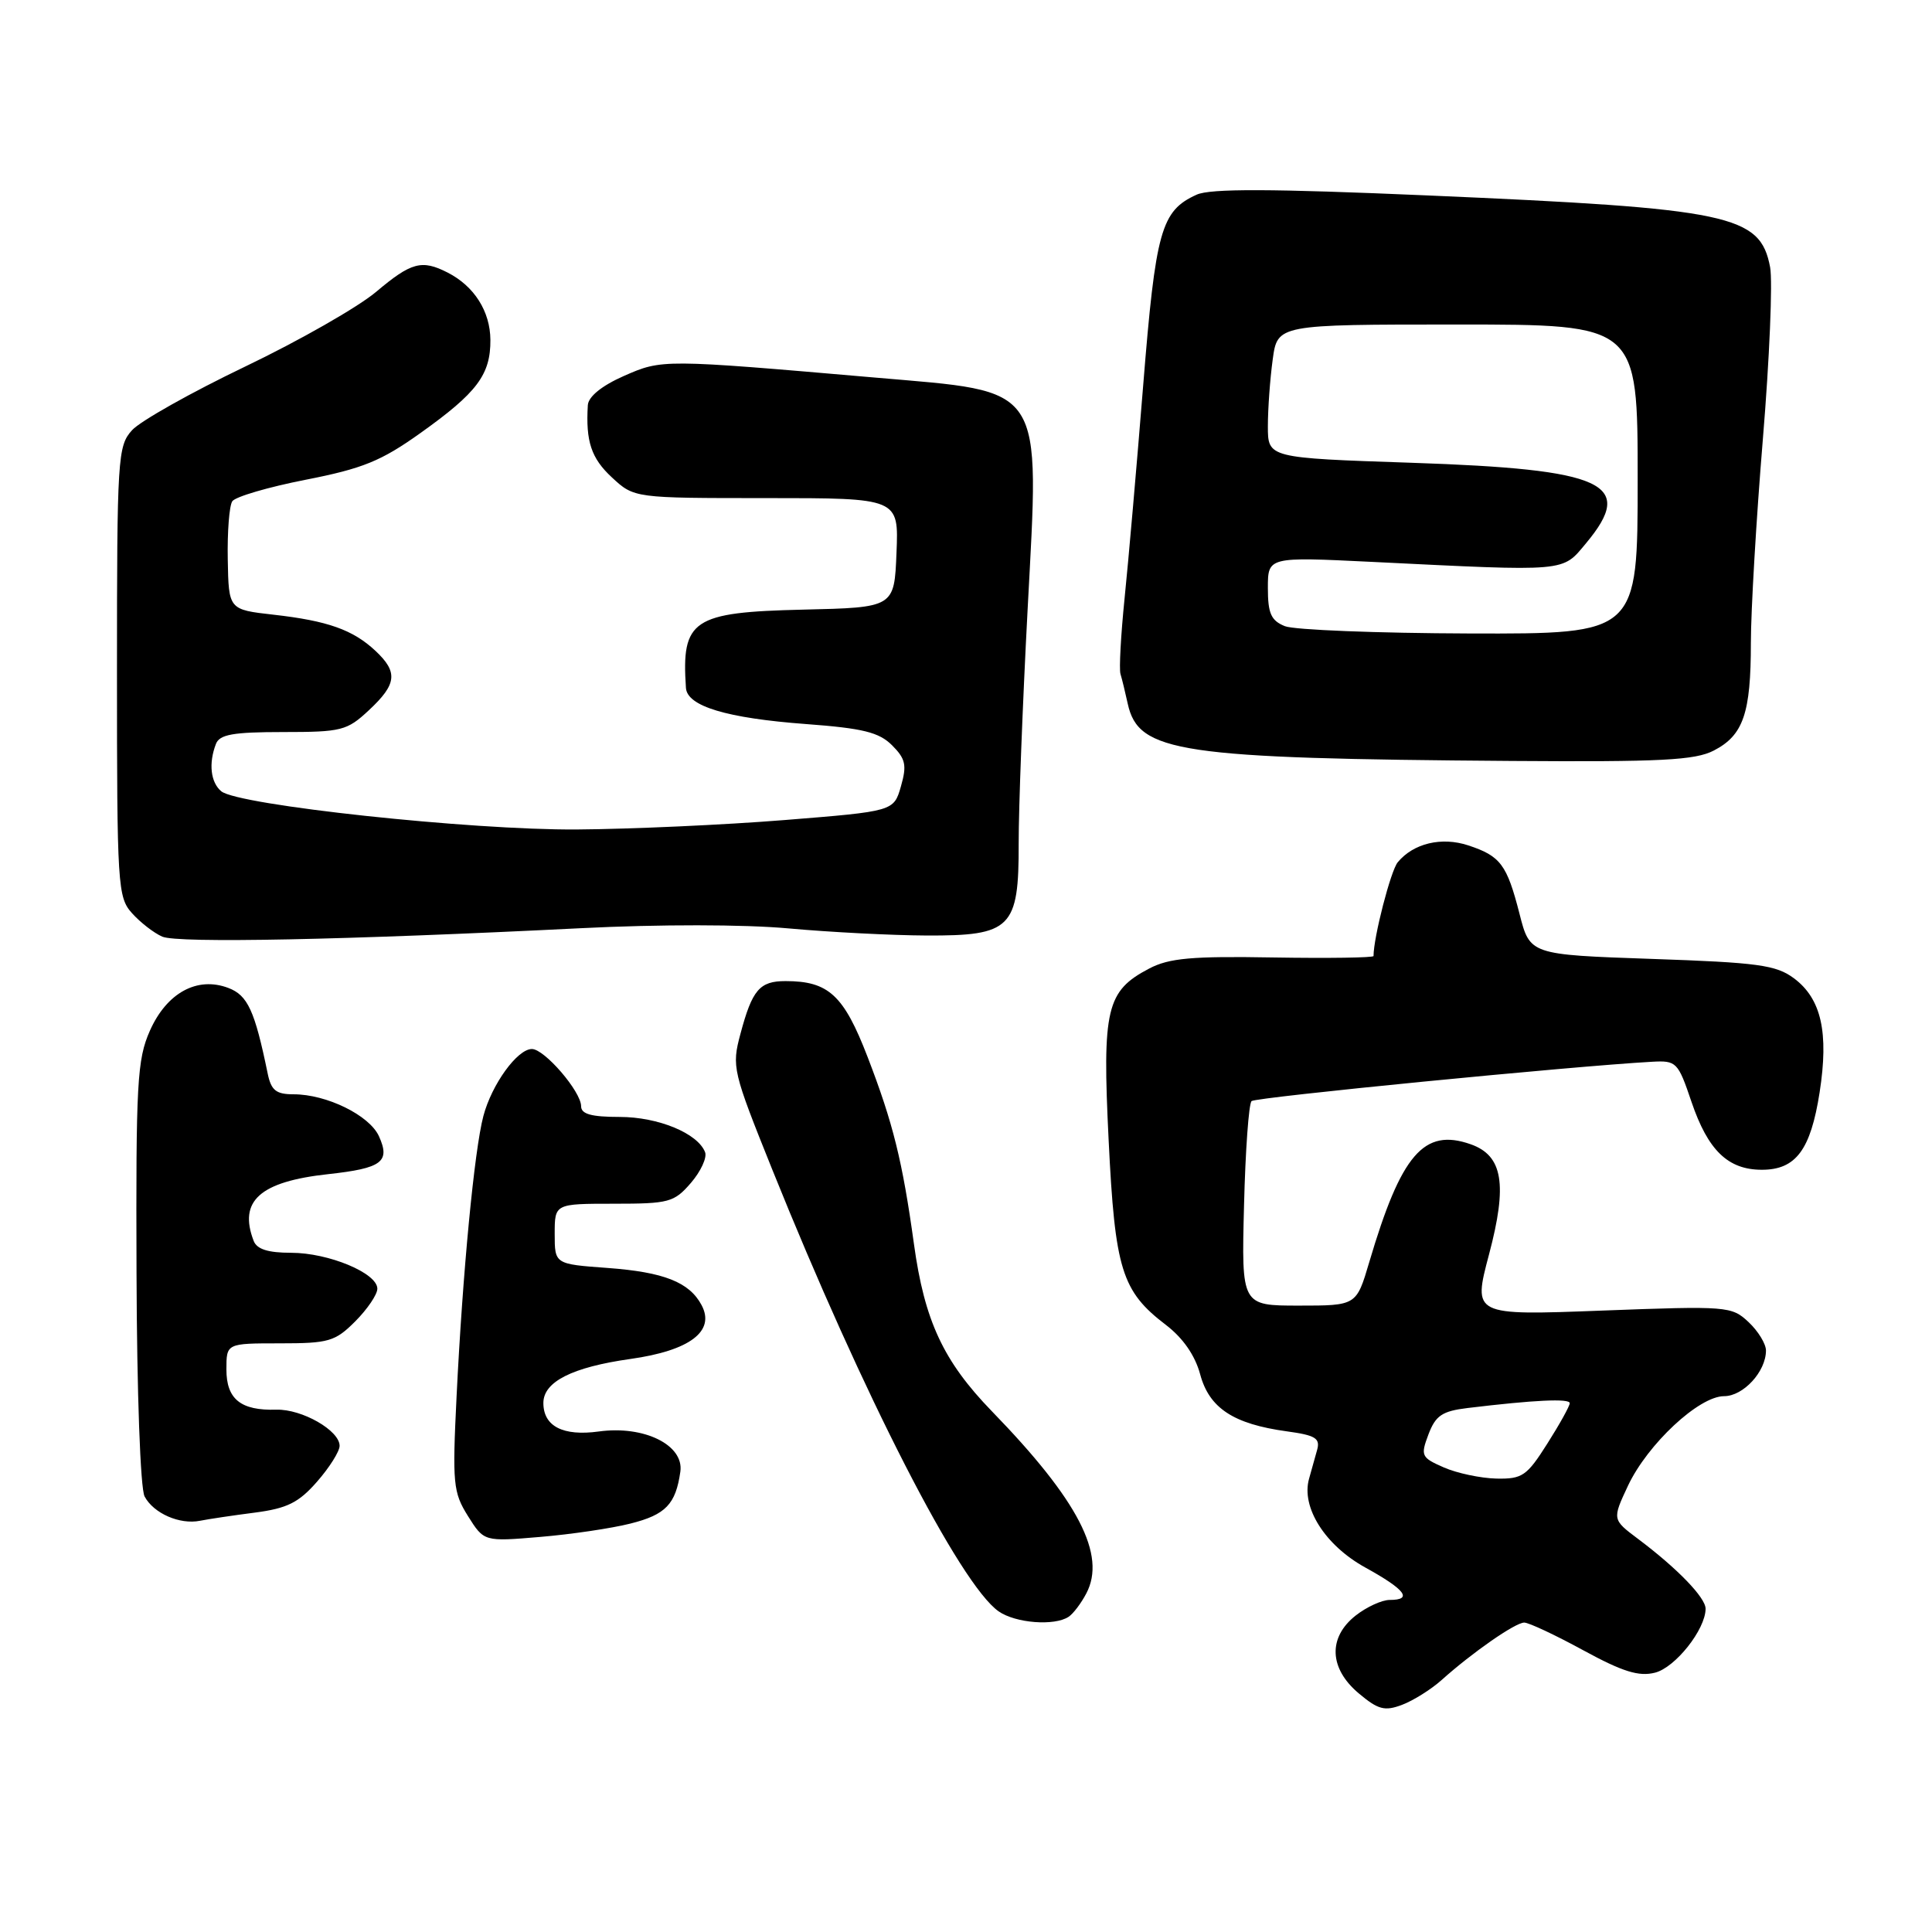 <?xml version="1.0" encoding="UTF-8" standalone="no"?>
<!DOCTYPE svg PUBLIC "-//W3C//DTD SVG 1.1//EN" "http://www.w3.org/Graphics/SVG/1.1/DTD/svg11.dtd" >
<svg xmlns="http://www.w3.org/2000/svg" xmlns:xlink="http://www.w3.org/1999/xlink" version="1.1" viewBox="0 0 256 256">
 <g >
 <path fill="currentColor"
d=" M 191.00 222.63 C 195.08 218.97 200.79 215.00 201.97 215.00 C 202.57 215.00 206.09 216.65 209.79 218.67 C 215.00 221.51 217.15 222.18 219.29 221.64 C 221.99 220.96 225.99 215.91 226.00 213.17 C 226.00 211.69 222.27 207.83 217.06 203.92 C 213.62 201.34 213.62 201.34 215.72 196.86 C 218.32 191.35 225.12 185.00 228.45 185.00 C 231.00 185.00 234.00 181.74 234.00 178.95 C 234.00 178.07 232.96 176.37 231.69 175.18 C 229.45 173.08 228.90 173.03 212.27 173.66 C 195.16 174.31 195.16 174.31 197.30 166.23 C 199.77 156.93 199.14 153.12 194.87 151.62 C 188.67 149.44 185.66 152.94 181.43 167.25 C 179.73 173.00 179.73 173.00 172.11 173.00 C 164.50 173.00 164.50 173.00 164.84 159.75 C 165.02 152.46 165.47 146.23 165.84 145.90 C 166.40 145.39 208.37 141.27 218.88 140.69 C 222.14 140.51 222.34 140.71 224.13 146.00 C 226.32 152.44 228.97 155.00 233.46 155.00 C 237.96 155.00 239.92 152.37 241.11 144.74 C 242.34 136.81 241.34 132.34 237.71 129.63 C 235.34 127.87 232.97 127.54 218.86 127.06 C 202.72 126.50 202.72 126.50 201.34 121.07 C 199.67 114.56 198.83 113.43 194.56 112.02 C 191.02 110.85 187.29 111.74 185.21 114.25 C 184.28 115.36 182.00 124.20 182.00 126.68 C 182.00 126.90 176.04 126.99 168.75 126.87 C 157.93 126.68 154.91 126.95 152.27 128.34 C 146.60 131.31 146.04 133.66 146.90 151.07 C 147.74 168.24 148.63 171.09 154.49 175.56 C 156.75 177.29 158.35 179.59 159.03 182.11 C 160.23 186.58 163.43 188.69 170.51 189.66 C 174.32 190.18 174.96 190.58 174.52 192.14 C 174.24 193.16 173.76 194.87 173.46 195.93 C 172.38 199.72 175.58 204.77 180.92 207.71 C 186.23 210.64 187.25 212.00 184.13 212.00 C 183.11 212.00 181.08 212.93 179.63 214.07 C 175.95 216.97 176.11 221.07 180.03 224.37 C 182.61 226.54 183.47 226.77 185.78 225.90 C 187.28 225.33 189.62 223.86 191.00 222.63 Z  M 141.60 214.23 C 142.21 213.83 143.26 212.44 143.94 211.14 C 146.63 206.04 142.88 198.79 131.43 187.00 C 125.00 180.37 122.50 175.01 121.10 164.82 C 119.58 153.83 118.34 148.83 114.96 140.05 C 111.80 131.85 109.79 130.00 104.08 130.00 C 100.65 130.00 99.67 131.15 98.11 137.00 C 96.94 141.36 97.08 141.92 102.34 155.00 C 114.35 184.84 127.21 209.93 132.32 213.51 C 134.56 215.08 139.73 215.48 141.60 214.23 Z  M 83.54 201.88 C 88.20 200.71 89.54 199.32 90.15 195.00 C 90.65 191.47 85.34 188.85 79.34 189.68 C 74.60 190.33 72.00 188.99 72.00 185.90 C 72.00 183.09 75.82 181.16 83.53 180.07 C 91.42 178.96 94.81 176.39 92.96 172.93 C 91.34 169.89 87.96 168.56 80.50 168.01 C 73.50 167.50 73.50 167.50 73.50 163.50 C 73.50 159.50 73.50 159.50 81.33 159.50 C 88.65 159.50 89.32 159.32 91.55 156.74 C 92.86 155.22 93.70 153.39 93.43 152.68 C 92.47 150.17 87.22 148.00 82.10 148.00 C 78.35 148.00 77.00 147.62 77.00 146.58 C 77.00 144.64 72.15 139.00 70.48 139.00 C 68.55 139.00 65.16 143.68 64.05 147.88 C 62.85 152.41 61.30 168.64 60.50 185.00 C 59.93 196.61 60.04 197.74 62.01 200.89 C 64.14 204.28 64.14 204.28 71.58 203.65 C 75.67 203.31 81.05 202.51 83.54 201.88 Z  M 33.76 200.43 C 38.05 199.87 39.58 199.11 42.01 196.33 C 43.65 194.46 45.00 192.32 45.00 191.58 C 45.00 189.55 40.02 186.70 36.63 186.79 C 31.90 186.93 30.00 185.40 30.00 181.46 C 30.00 178.00 30.00 178.00 37.08 178.00 C 43.57 178.00 44.40 177.76 47.08 175.08 C 48.68 173.47 50.00 171.53 50.00 170.76 C 50.00 168.69 43.54 166.00 38.57 166.00 C 35.52 166.00 34.03 165.53 33.61 164.42 C 31.58 159.13 34.43 156.57 43.49 155.58 C 50.62 154.80 51.75 153.95 50.21 150.55 C 48.94 147.78 43.29 145.00 38.90 145.00 C 36.58 145.00 35.93 144.48 35.47 142.25 C 33.76 133.93 32.83 131.88 30.26 130.91 C 26.14 129.34 22.09 131.55 19.86 136.58 C 18.17 140.40 18.00 143.50 18.09 168.64 C 18.14 184.61 18.60 197.25 19.16 198.29 C 20.35 200.53 23.82 202.05 26.50 201.51 C 27.60 201.29 30.87 200.80 33.76 200.43 Z  M 77.00 122.99 C 87.34 122.47 98.59 122.48 104.50 123.02 C 110.00 123.52 118.21 123.94 122.75 123.96 C 133.99 124.01 135.01 123.00 134.98 111.75 C 134.97 107.21 135.50 93.30 136.16 80.84 C 137.75 50.60 138.67 52.00 115.95 50.03 C 87.77 47.59 87.73 47.59 82.66 49.82 C 79.72 51.12 77.96 52.56 77.89 53.69 C 77.60 58.48 78.34 60.72 81.07 63.25 C 84.03 66.00 84.03 66.00 101.56 66.00 C 119.09 66.00 119.09 66.00 118.79 73.25 C 118.50 80.50 118.50 80.50 106.38 80.78 C 91.77 81.12 90.28 82.11 90.89 91.15 C 91.05 93.58 96.30 95.16 106.79 95.94 C 114.35 96.50 116.47 97.03 118.20 98.75 C 120.00 100.55 120.18 101.39 119.38 104.19 C 118.43 107.50 118.43 107.50 103.96 108.66 C 96.01 109.30 83.62 109.86 76.44 109.91 C 62.38 110.01 31.54 106.69 29.32 104.85 C 27.91 103.68 27.62 101.15 28.61 98.58 C 29.09 97.32 30.87 97.00 37.50 97.00 C 45.27 97.00 45.98 96.82 48.89 94.10 C 52.59 90.65 52.76 89.06 49.75 86.24 C 46.77 83.45 43.42 82.26 36.24 81.45 C 30.30 80.78 30.30 80.78 30.18 74.14 C 30.11 70.49 30.38 67.01 30.78 66.42 C 31.18 65.82 35.55 64.54 40.50 63.57 C 48.05 62.09 50.50 61.10 55.71 57.38 C 63.22 52.03 65.01 49.65 64.98 45.03 C 64.95 41.25 62.84 37.92 59.32 36.12 C 55.89 34.37 54.50 34.74 49.84 38.67 C 47.46 40.68 39.65 45.14 32.49 48.57 C 25.34 52.00 18.59 55.79 17.49 57.01 C 15.60 59.10 15.50 60.64 15.50 89.00 C 15.50 117.38 15.59 118.90 17.50 121.01 C 18.60 122.24 20.40 123.63 21.50 124.11 C 23.55 125.00 45.80 124.55 77.00 122.99 Z  M 227.09 99.45 C 231.00 97.43 232.00 94.52 232.00 85.18 C 232.00 80.96 232.71 68.80 233.59 58.17 C 234.47 47.54 234.90 37.30 234.55 35.41 C 233.24 28.46 229.30 27.63 189.25 25.90 C 168.42 25.00 160.35 24.97 158.55 25.80 C 153.85 27.94 153.13 30.51 151.48 51.04 C 150.62 61.74 149.51 74.46 149.01 79.31 C 148.52 84.16 148.27 88.66 148.47 89.31 C 148.67 89.96 149.10 91.73 149.43 93.24 C 150.85 99.72 156.19 100.51 200.30 100.83 C 220.07 100.97 224.61 100.74 227.09 99.45 Z  M 191.33 194.45 C 188.32 193.13 188.21 192.90 189.28 190.06 C 190.23 187.56 191.09 186.98 194.46 186.57 C 203.32 185.50 208.00 185.28 208.00 185.93 C 208.00 186.30 206.66 188.72 205.02 191.30 C 202.31 195.58 201.71 195.99 198.27 195.92 C 196.20 195.87 193.07 195.21 191.33 194.45 Z  M 170.25 82.97 C 168.42 82.23 168.00 81.28 168.00 77.92 C 168.00 73.78 168.00 73.78 181.75 74.45 C 207.95 75.74 206.95 75.82 210.17 71.97 C 216.77 64.05 212.70 62.18 187.05 61.32 C 168.00 60.68 168.00 60.68 168.00 56.48 C 168.00 54.17 168.29 50.19 168.64 47.64 C 169.27 43.00 169.27 43.00 193.14 43.00 C 217.00 43.00 217.00 43.00 217.00 63.50 C 217.00 84.00 217.00 84.00 194.75 83.94 C 182.51 83.90 171.49 83.47 170.25 82.97 Z "/>
</g>
</svg>